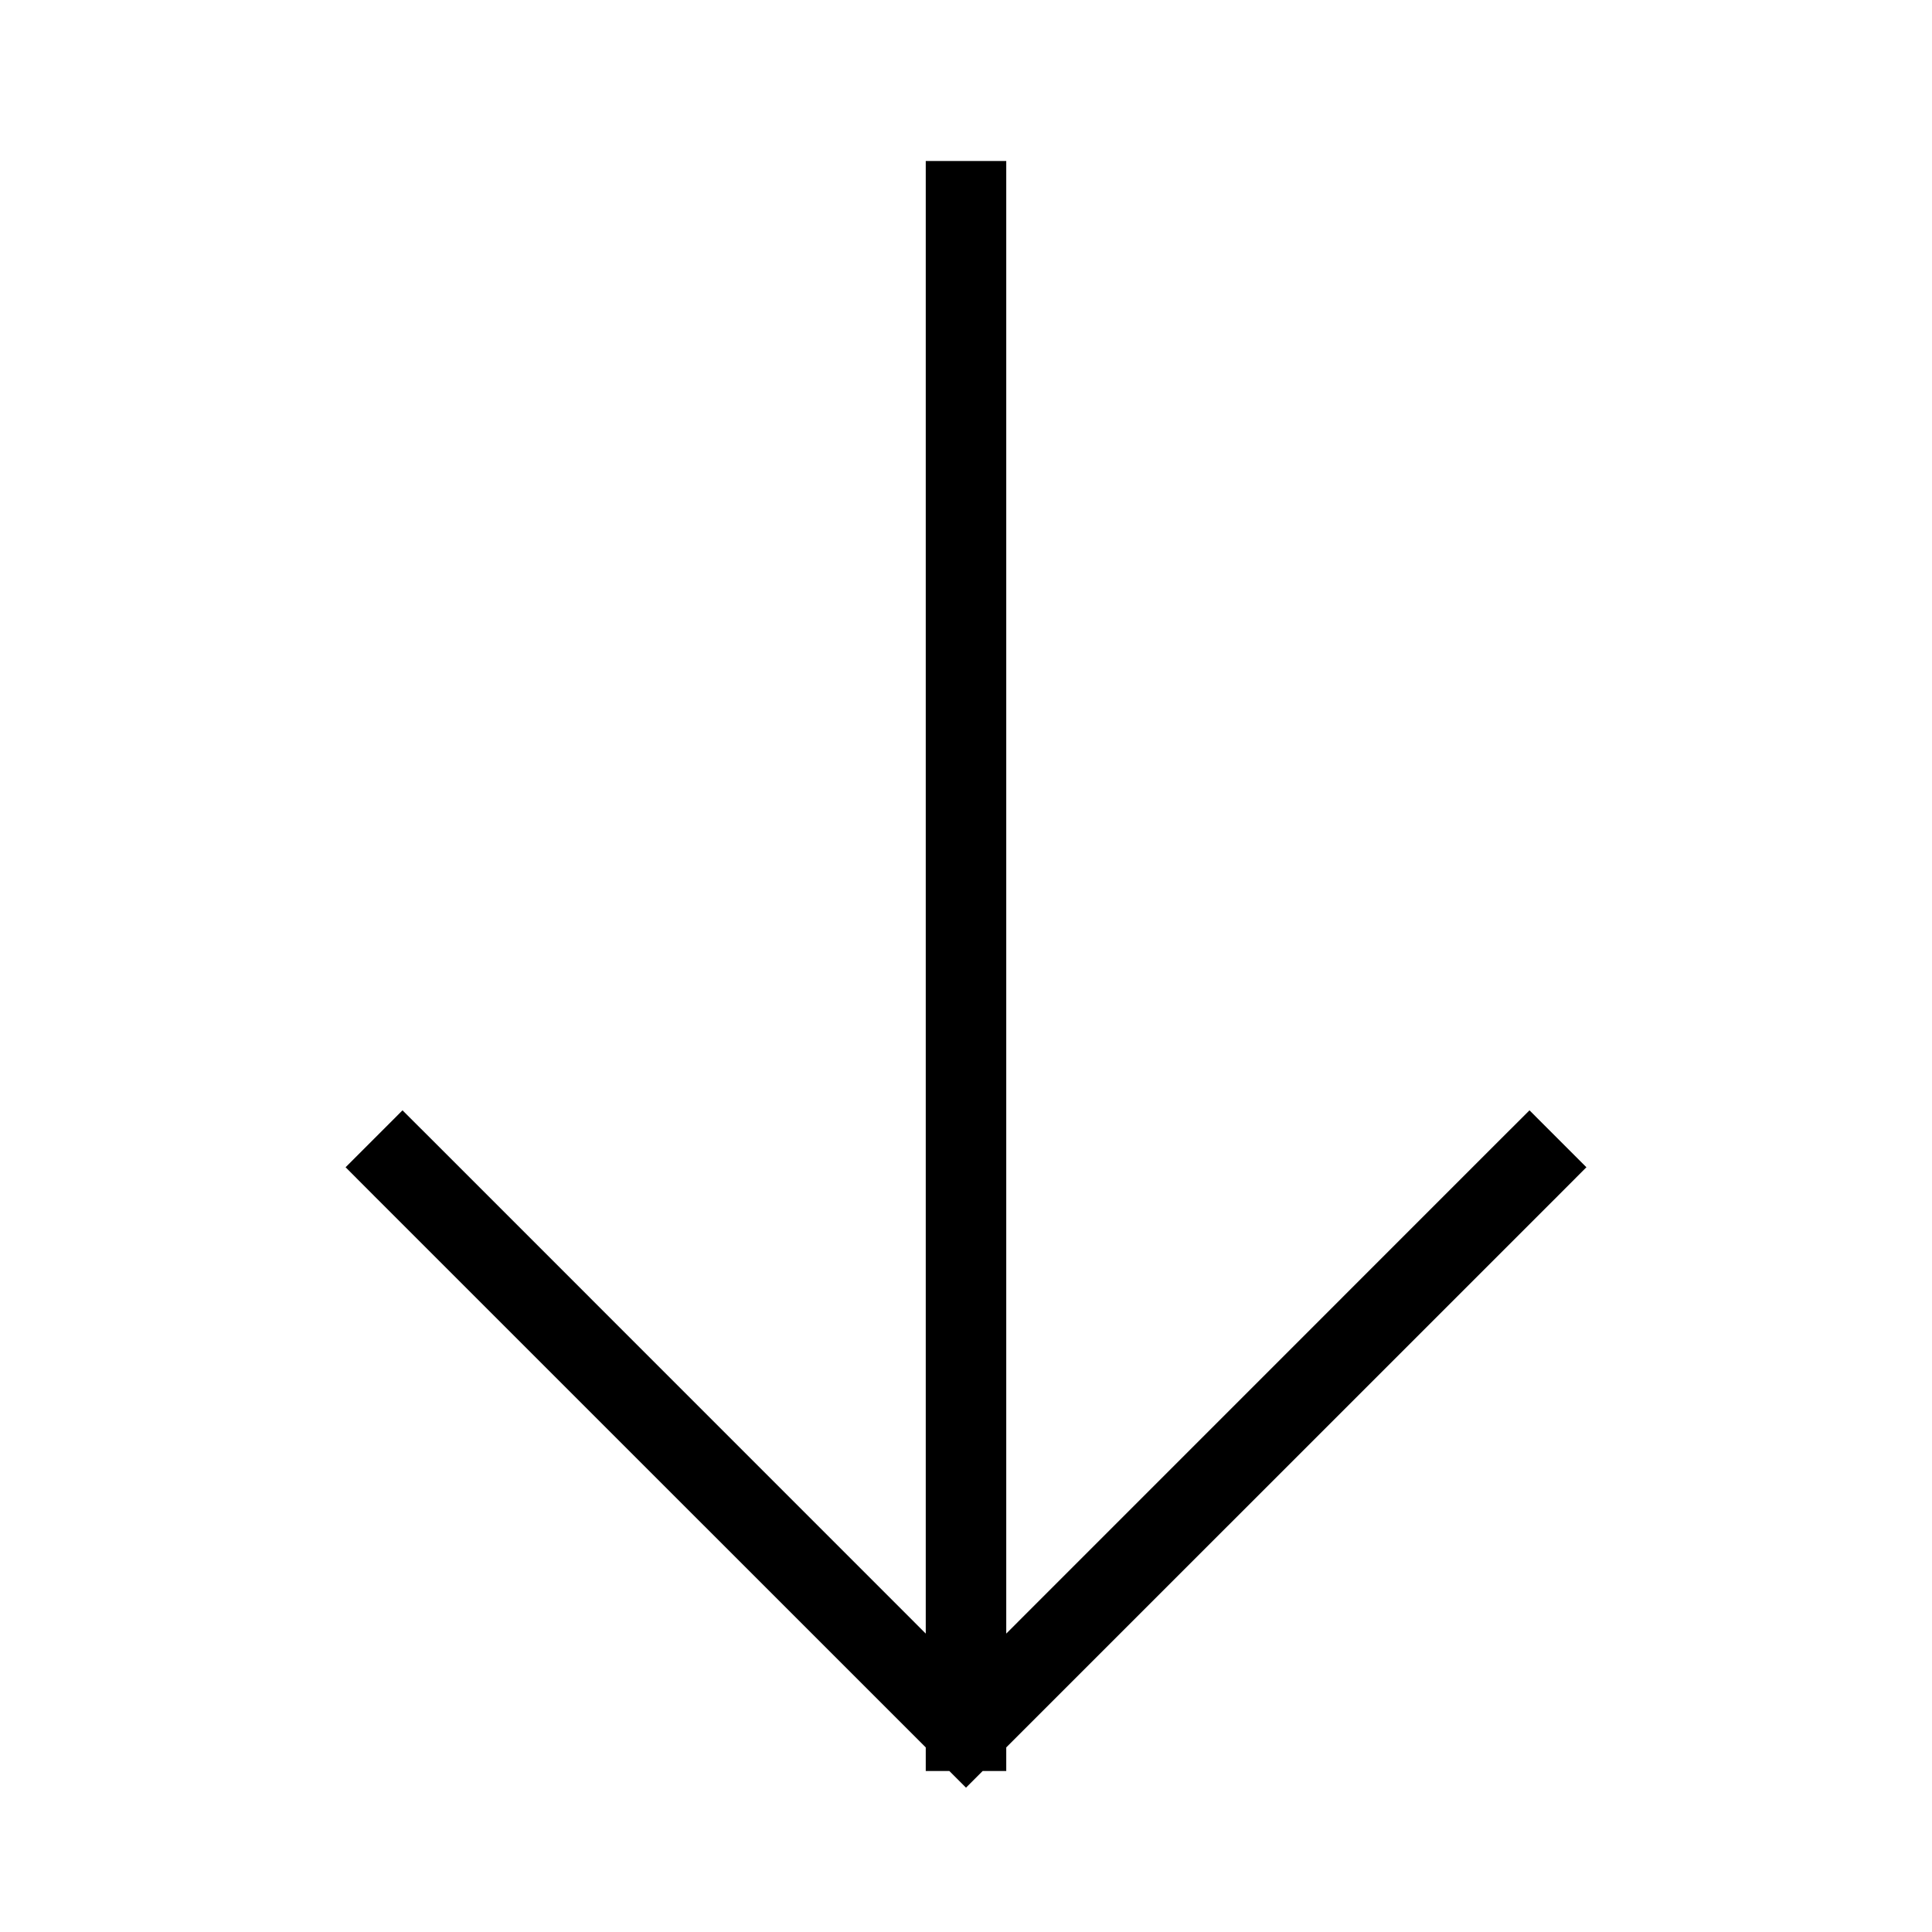 <?xml version="1.0" encoding="UTF-8" standalone="no"?>
<svg
   width="24"
   height="24"
   fill="none"
   viewBox="0 0 24 24"
   version="1.1"
   id="svg1"
   xmlns="http://www.w3.org/2000/svg"
   xmlns:svg="http://www.w3.org/2000/svg">
  <defs
     id="defs1" />
  <path
     style="fill:currentColor;stroke-linecap:square"
     d="M 11.5,2 V 2.5 20.293 L 5.354,14.146 5,13.793 4.293,14.5 4.646,14.854 11.293,21.5 11.5,21.707 V 22 h 0.293 L 12,22.207 12.207,22 H 12.5 V 21.707 L 12.707,21.5 19.354,14.854 19.707,14.5 19,13.793 18.646,14.146 12.5,20.293 V 2.5 2 Z"
     id="path1" />
</svg>
